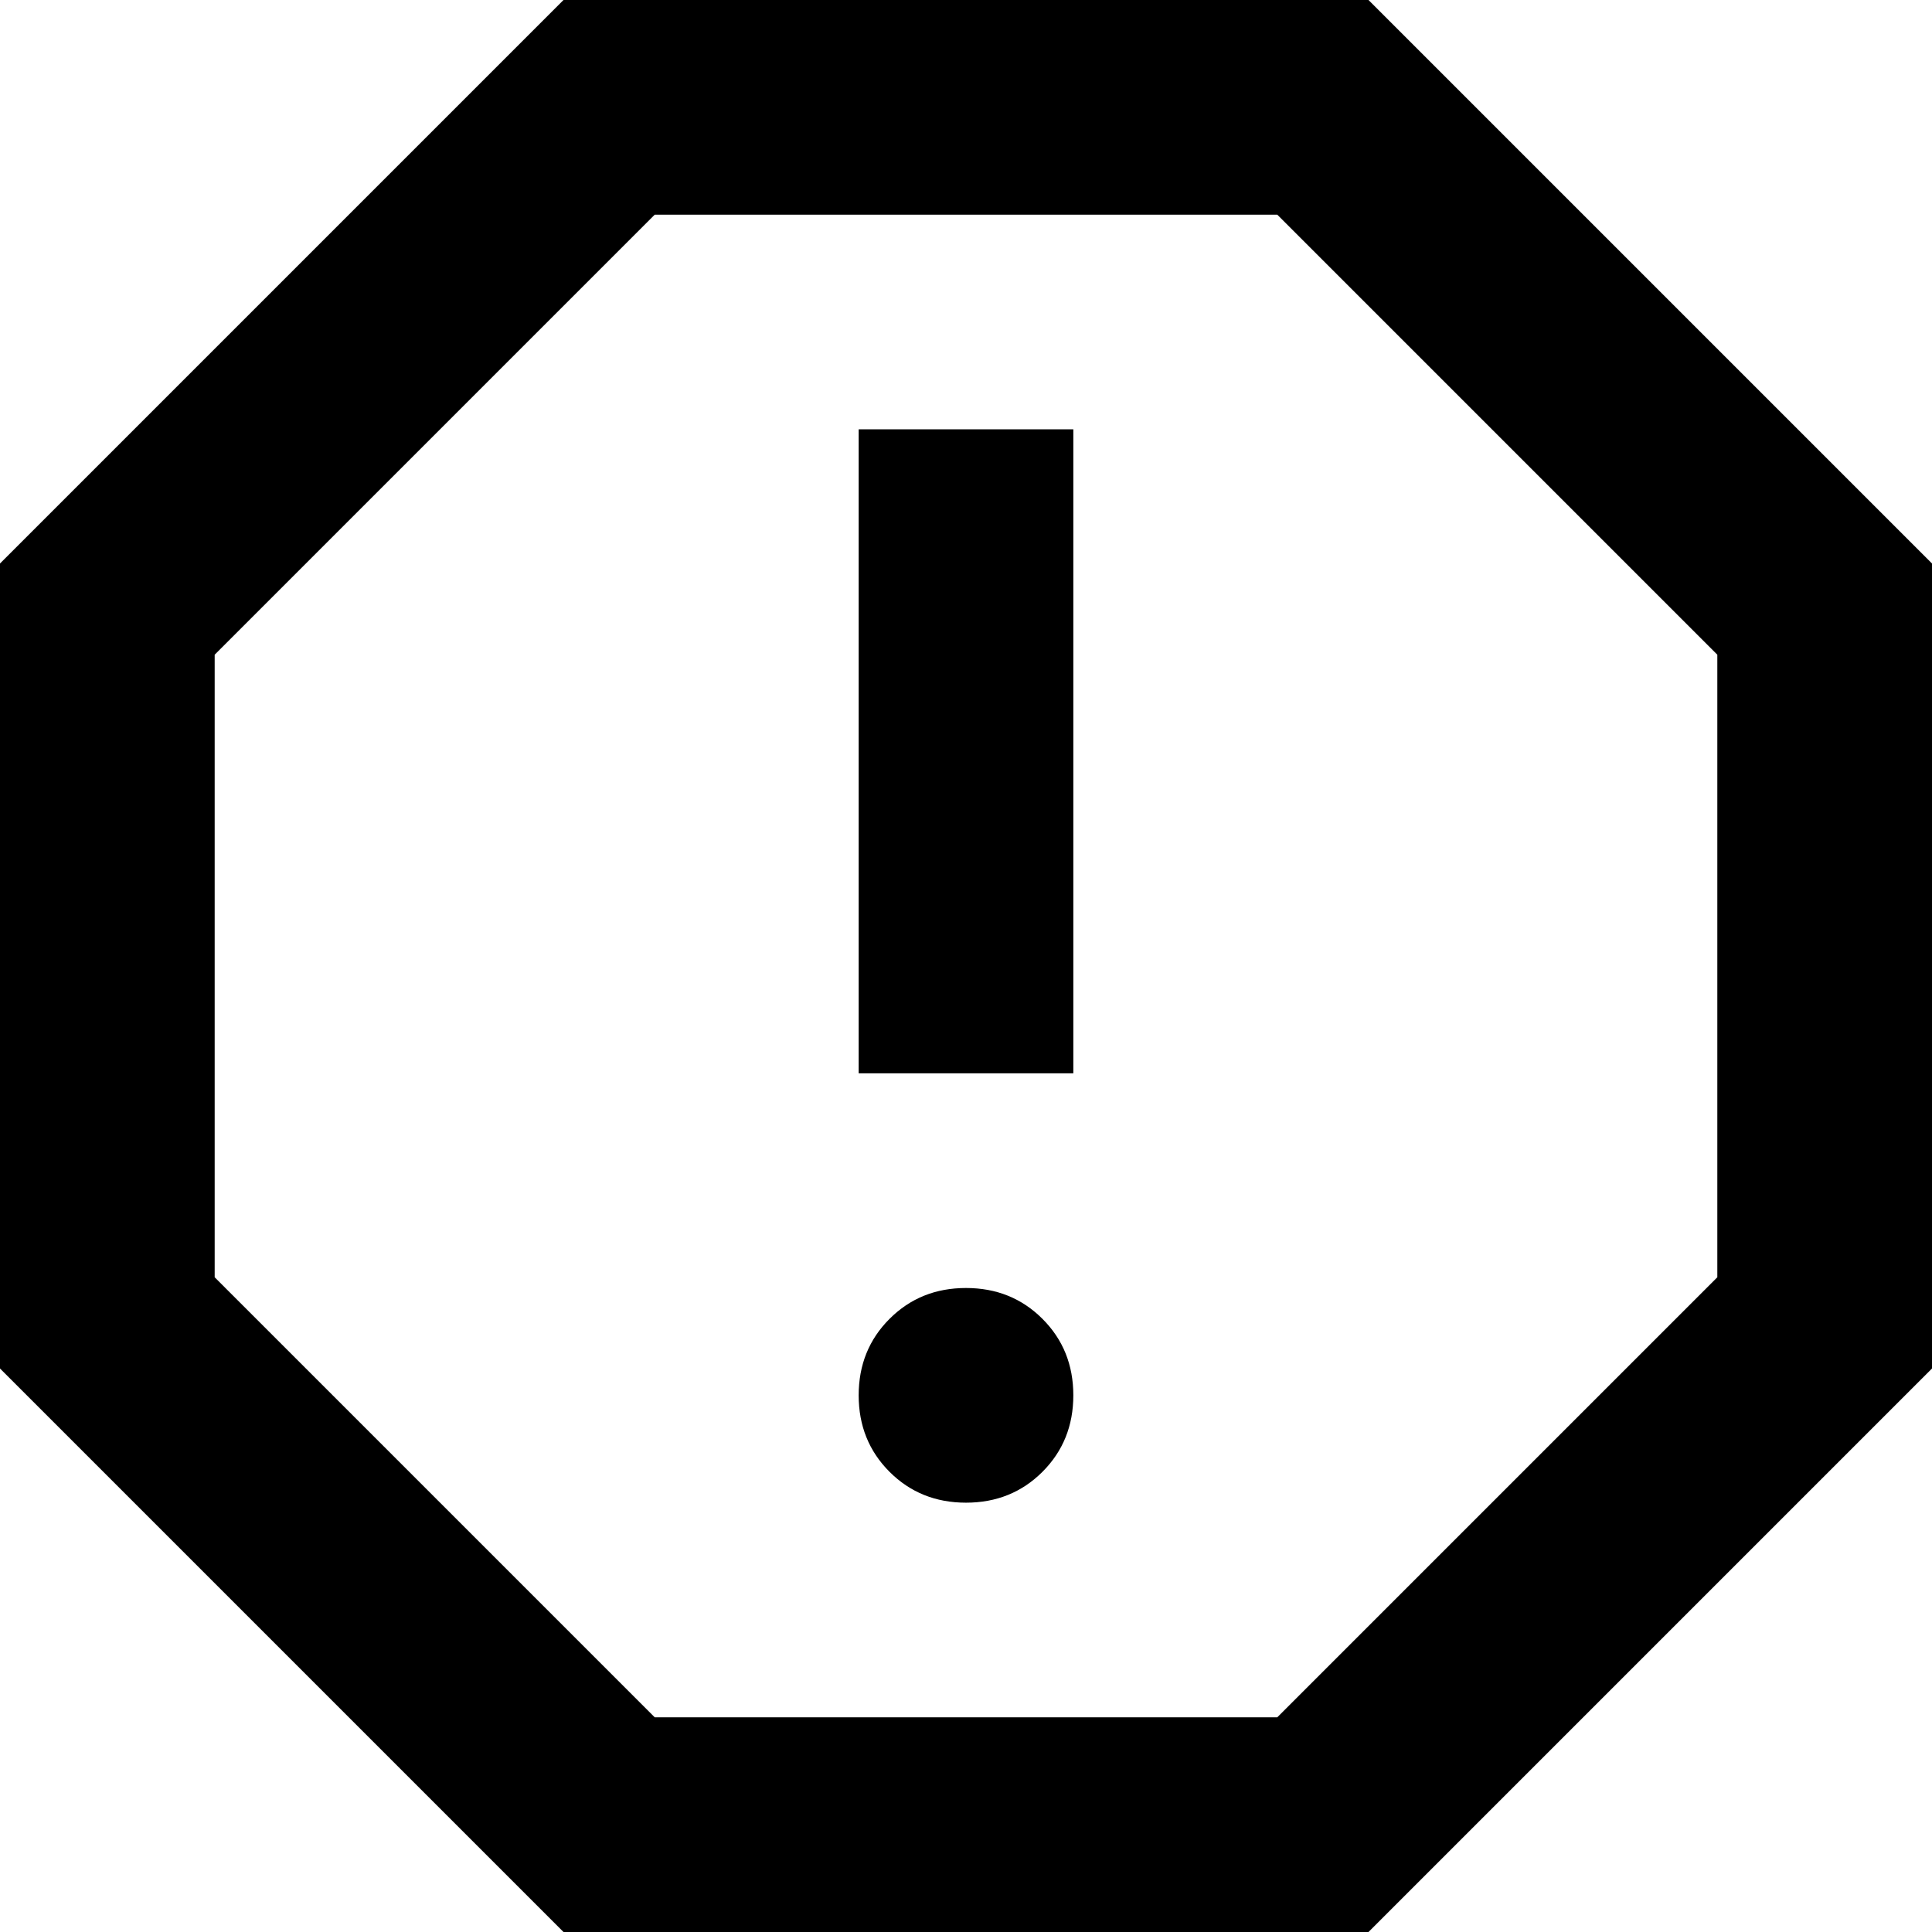 <svg width="78" height="78" viewBox="0 0 78 78" fill="none" xmlns="http://www.w3.org/2000/svg">
<path d="M39 60.667C40.228 60.667 41.257 60.251 42.087 59.421C42.918 58.59 43.333 57.561 43.333 56.333C43.333 55.106 42.918 54.076 42.087 53.246C41.257 52.415 40.228 52 39 52C37.772 52 36.743 52.415 35.913 53.246C35.082 54.076 34.667 55.106 34.667 56.333C34.667 57.561 35.082 58.59 35.913 59.421C36.743 60.251 37.772 60.667 39 60.667ZM34.667 43.333H43.333V17.333H34.667V43.333ZM22.75 78L0 55.25V22.75L22.75 0H55.25L78 22.75V55.25L55.25 78H22.75ZM26.433 69.333H51.567L69.333 51.567V26.433L51.567 8.667H26.433L8.667 26.433V51.567L26.433 69.333Z" fill="black"/>
</svg>
